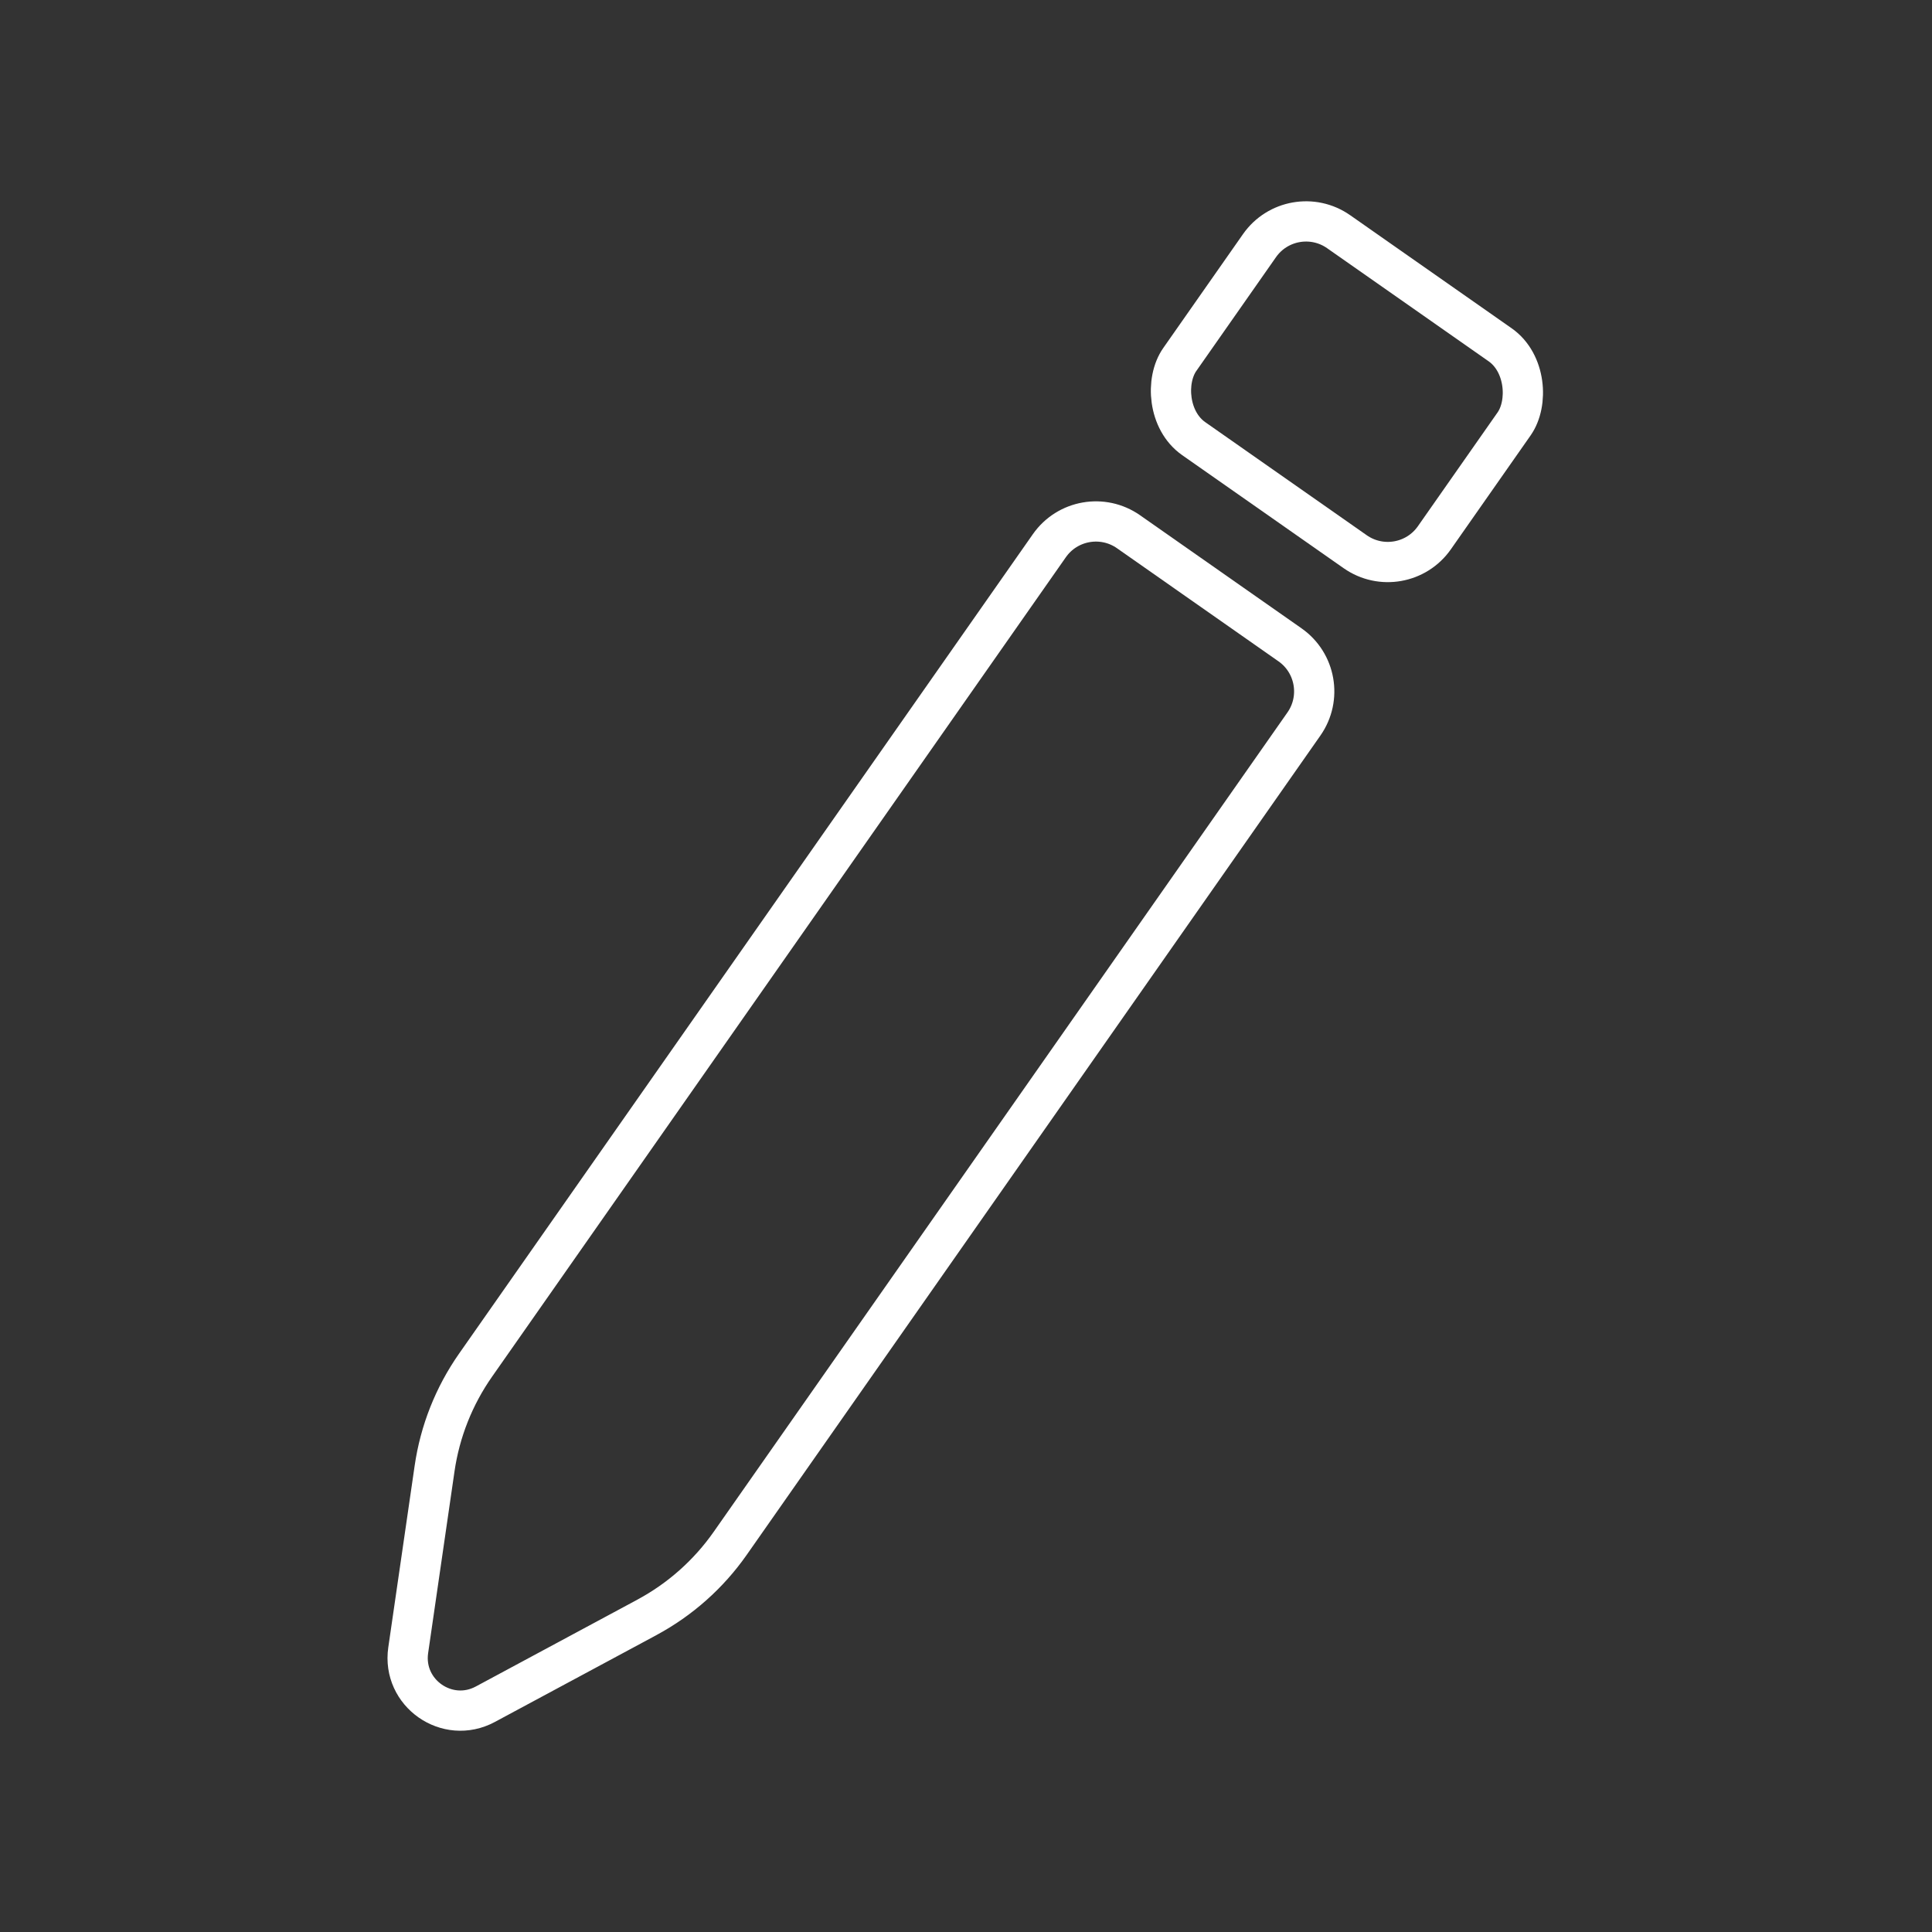 <?xml version="1.0" encoding="UTF-8"?><svg id="a" xmlns="http://www.w3.org/2000/svg" viewBox="0 0 48 48"><rect x="0" y="0" width="48" height="48" fill="#333333" stroke="none"/><defs><style>.b{fill:none;stroke:#fff;stroke-linecap:round;stroke-linejoin:round;}</style></defs><path class="b" d="M16.075,40.182l-4.017,2.159c-.947.509-2.071-.277-1.916-1.342l.655-4.513c.134-.925.483-1.805,1.019-2.57l14.255-20.358c.447-.639,1.328-.794,1.967-.347l4.011,2.809c.639.447.794,1.328.347,1.967l-14.255,20.358c-.536.765-1.244,1.394-2.067,1.837Z"/><rect class="b" x="29.603" y="6.592" width="7.722" height="6.277" rx="1.412" ry="1.412" transform="translate(55.295 36.897) rotate(-145)"/></svg>